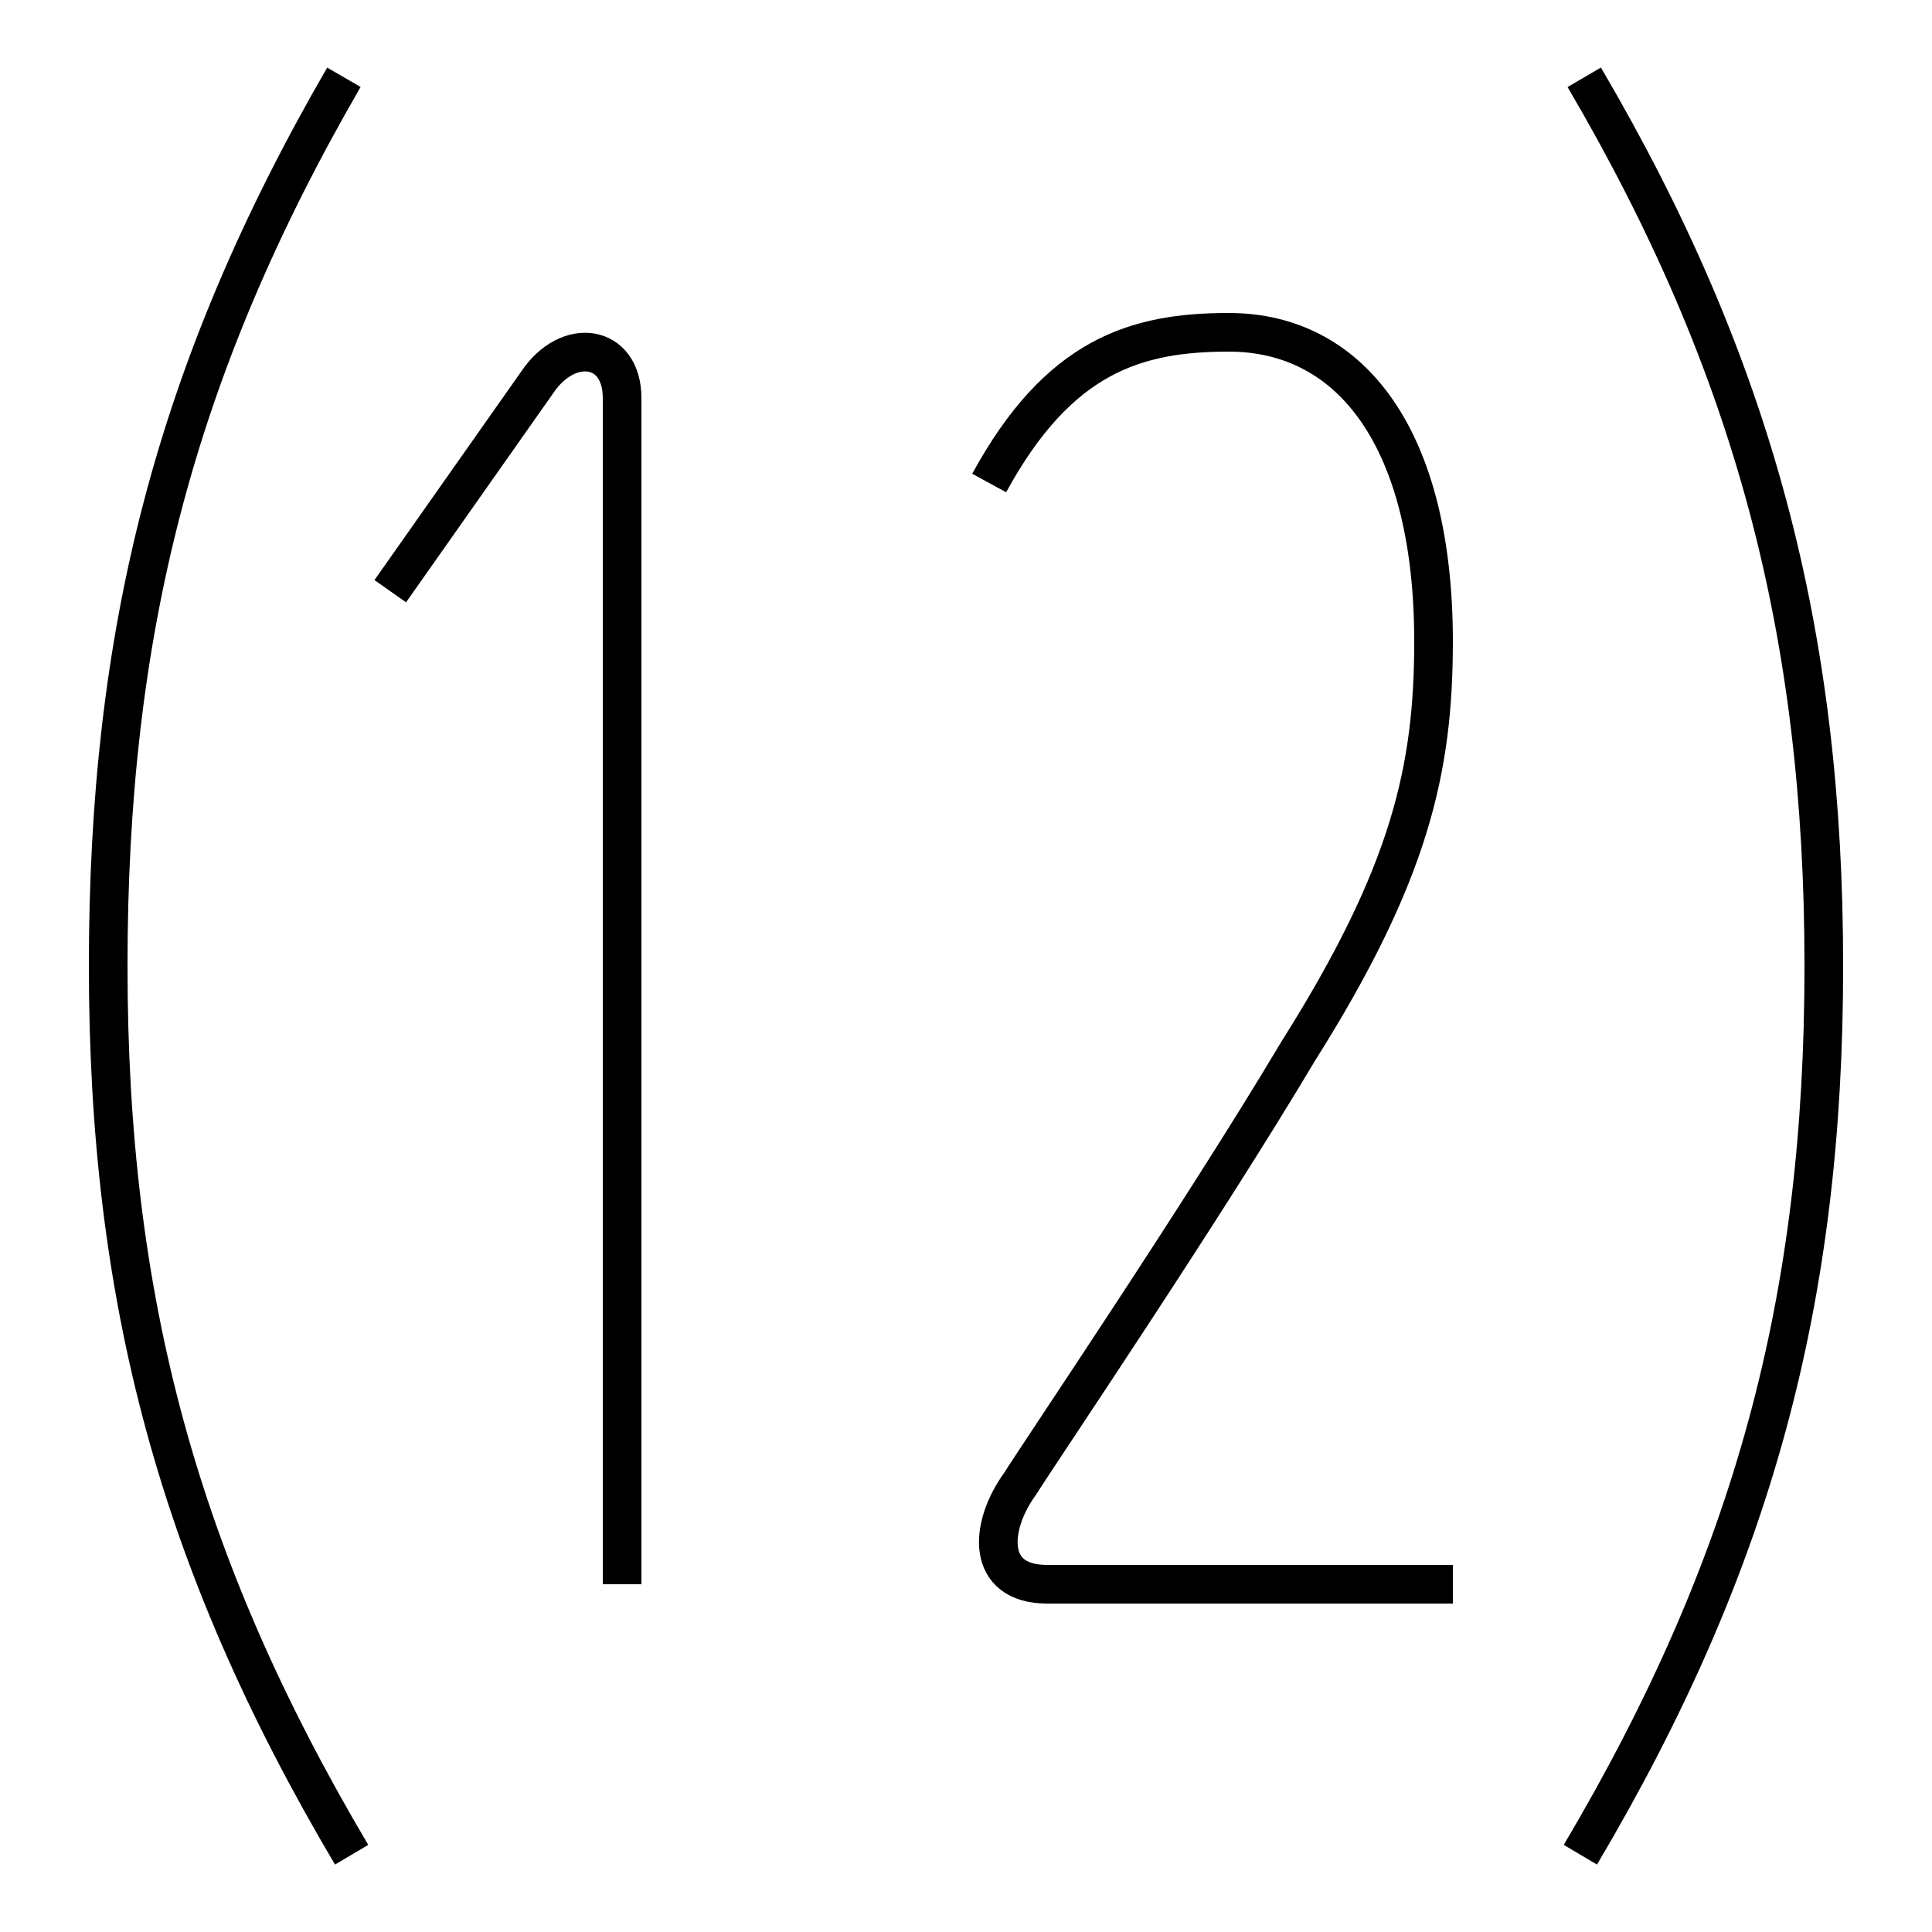 <?xml version='1.0' encoding='utf8'?>
<svg viewBox="0.0 -44.0 50.0 50.0" version="1.1" xmlns="http://www.w3.org/2000/svg">
<rect x="0.0" y="-44.0" width="50.0" height="50.0" fill="#808080" stroke="none"/>
<rect x="-1000" y="-1000" width="2000" height="2000" stroke="white" fill="white"/>
<g style="fill:none; stroke:#000000;  stroke-width:1">
<path d="M 25.6 31.5 C 27.4 34.8 29.4 35.4 31.8 35.4 C 35.0 35.4 37.1 32.6 37.1 27.4 C 37.1 24.1 36.5 21.4 33.6 16.8 C 31.1 12.6 26.9 6.4 26.4 5.6 C 25.6 4.5 25.5 3.0 27.1 3.0 L 37.6 3.0 M 8.9 42.0 C 4.5 34.4 2.8 27.6 2.8 19.0 C 2.8 10.4 4.6 3.6 9.1 -4.0 M 41.0 42.0 C 45.4 34.5 47.2 27.6 47.2 19.0 C 47.2 10.4 45.4 3.6 40.9 -4.0 M 10.1 28.7 L 13.9 34.1 C 14.7 35.3 16.1 35.1 16.1 33.7 L 16.1 3.0 " transform="scale(1, -1)" />
</g>
</svg>